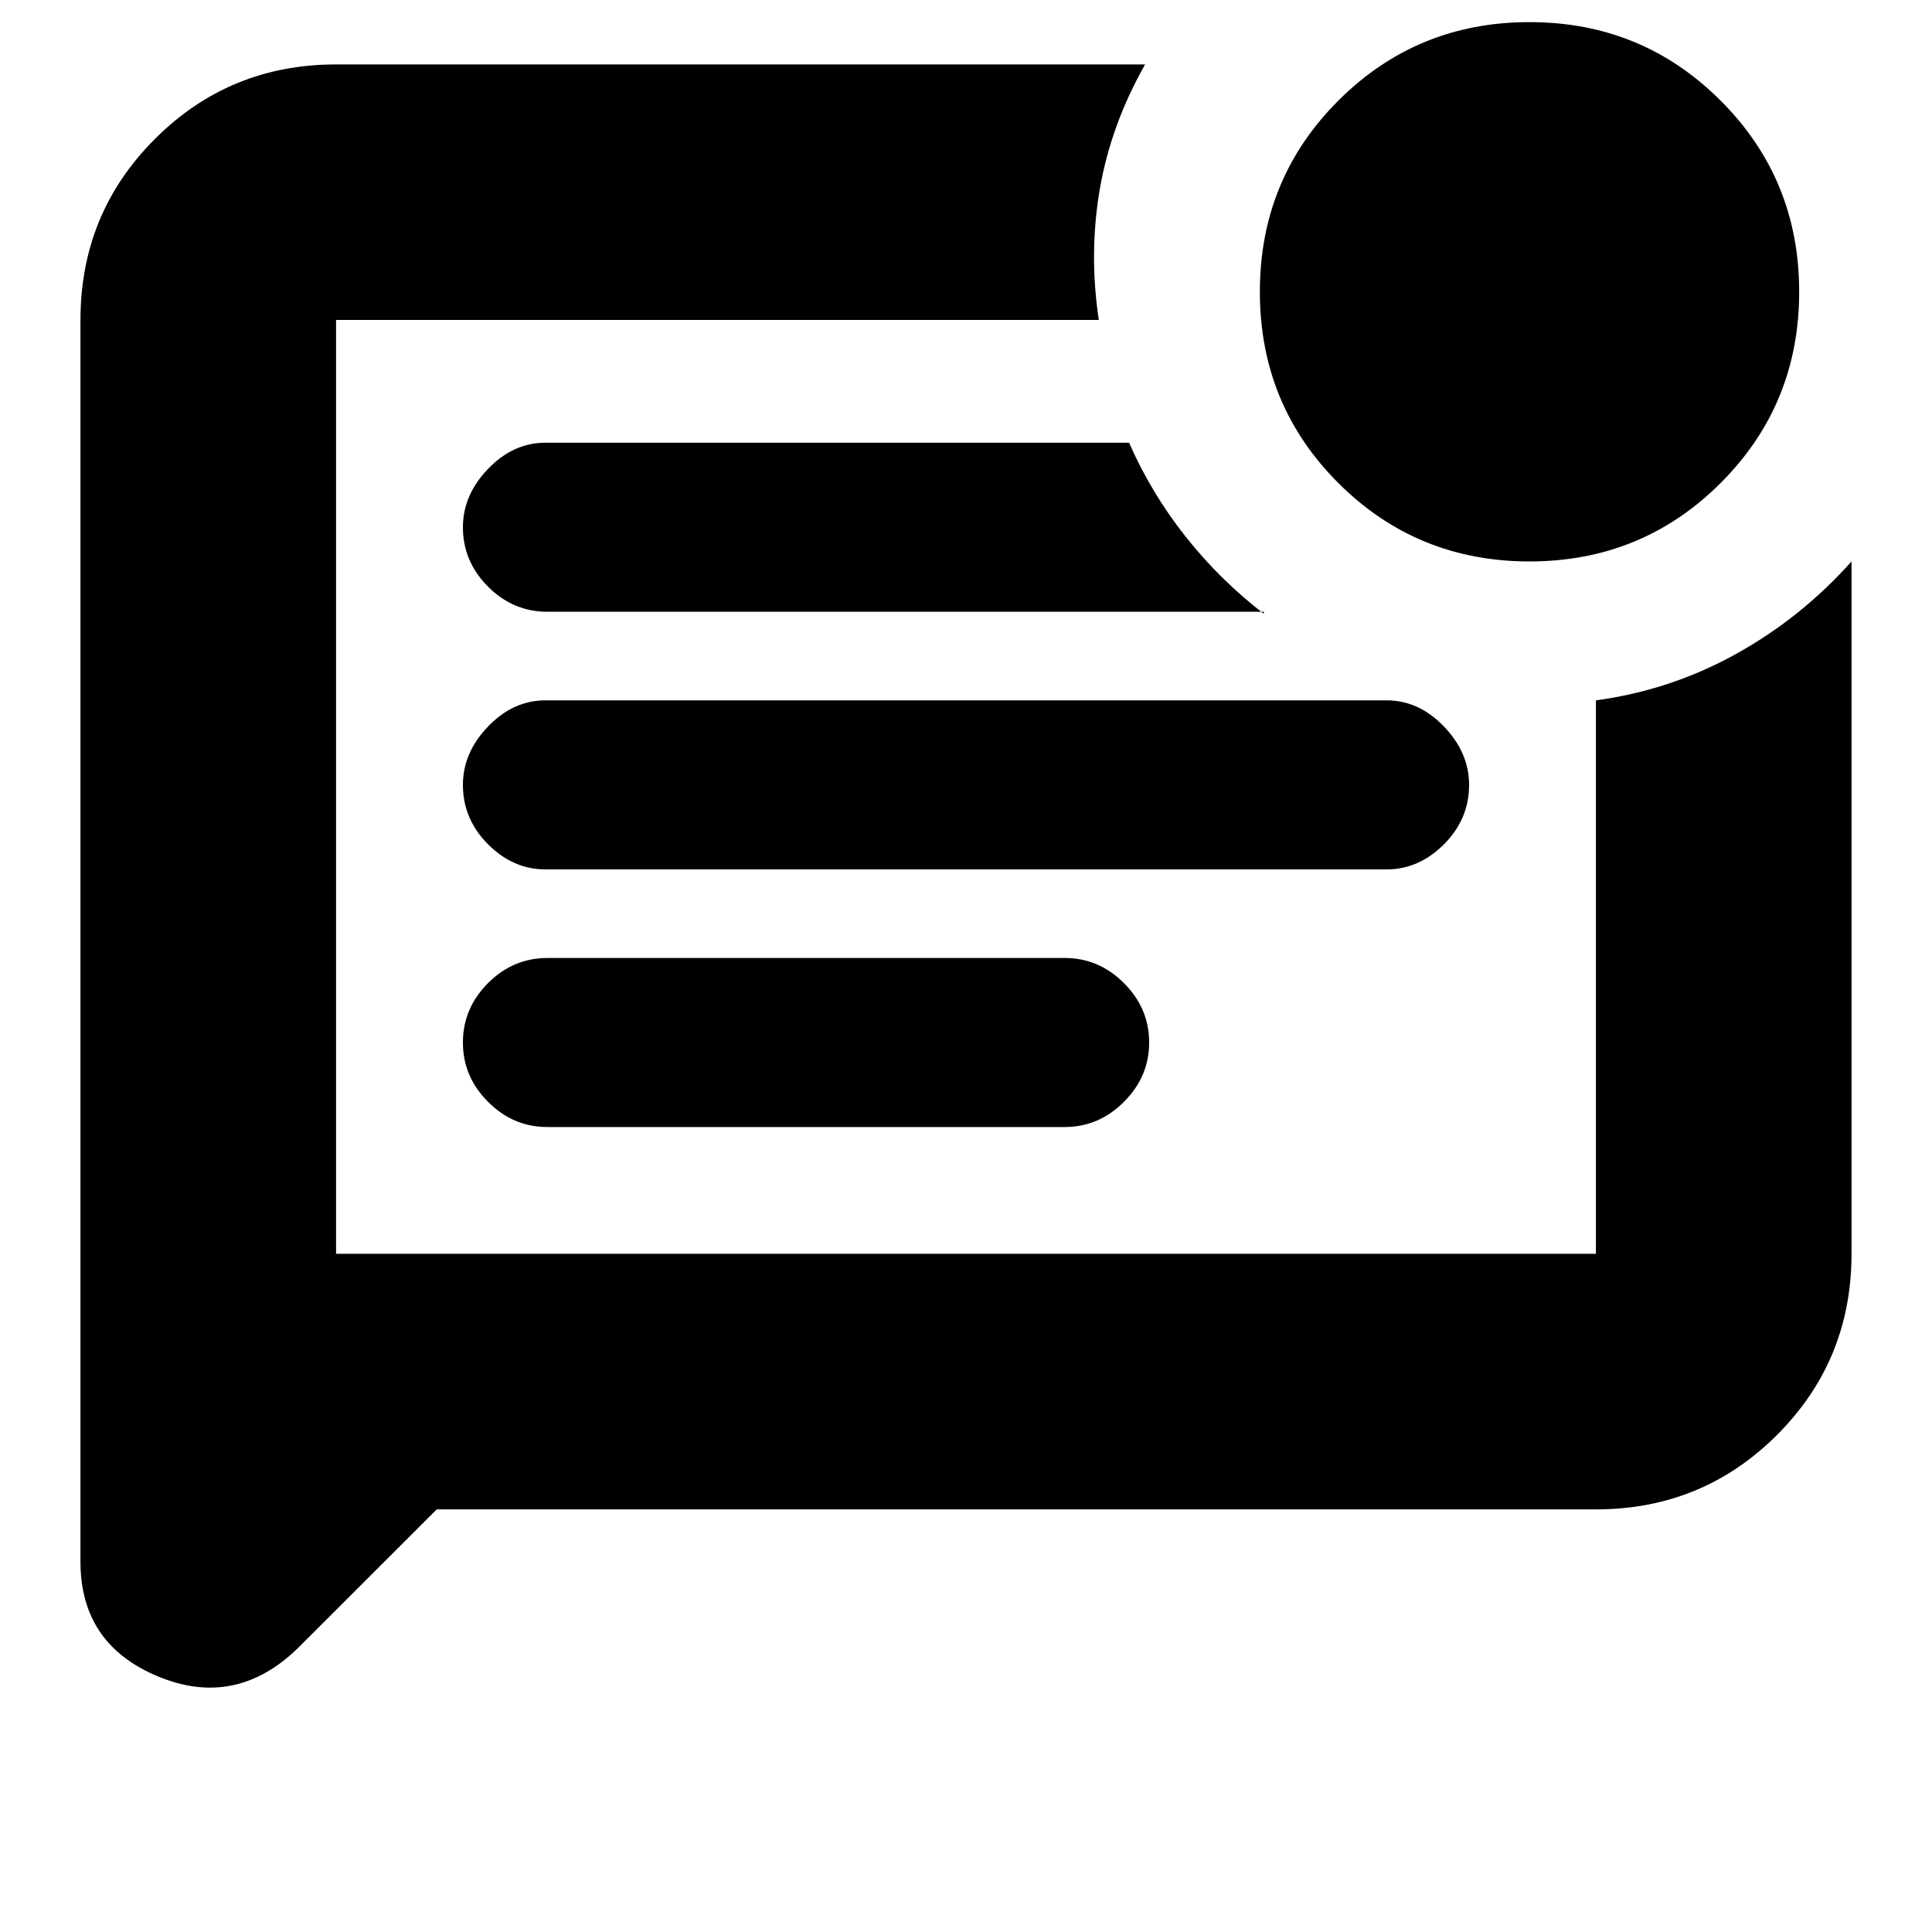 <svg xmlns="http://www.w3.org/2000/svg" height="20" width="20"><path d="M4.521 15.625 3.083 17.062Q2.438 17.688 1.635 17.354Q0.833 17.021 0.833 16.167V3.312Q0.833 2.208 1.604 1.438Q2.375 0.667 3.479 0.667H11.854Q11.5 1.292 11.385 1.958Q11.271 2.625 11.375 3.312H3.479Q3.479 3.312 3.479 3.312Q3.479 3.312 3.479 3.312V12.979H16.521Q16.521 12.979 16.521 12.979Q16.521 12.979 16.521 12.979V7.25Q17.292 7.146 17.969 6.771Q18.646 6.396 19.167 5.812V12.979Q19.167 14.083 18.396 14.854Q17.625 15.625 16.521 15.625ZM11.021 11.667Q11.375 11.667 11.635 11.406Q11.896 11.146 11.896 10.792Q11.896 10.438 11.635 10.177Q11.375 9.917 11.021 9.917H5.667Q5.312 9.917 5.052 10.177Q4.792 10.438 4.792 10.792Q4.792 11.146 5.052 11.406Q5.312 11.667 5.667 11.667ZM14.354 9Q14.688 9 14.948 8.74Q15.208 8.479 15.208 8.125Q15.208 7.792 14.948 7.521Q14.688 7.25 14.354 7.25H5.646Q5.312 7.25 5.052 7.521Q4.792 7.792 4.792 8.125Q4.792 8.479 5.052 8.74Q5.312 9 5.646 9ZM11.688 4.583H5.646Q5.312 4.583 5.052 4.854Q4.792 5.125 4.792 5.458Q4.792 5.812 5.052 6.073Q5.312 6.333 5.667 6.333H13.083V6.354Q12.625 6 12.271 5.552Q11.917 5.104 11.688 4.583ZM3.479 3.312Q3.479 3.312 3.479 3.312Q3.479 3.312 3.479 3.312V12.979Q3.479 12.979 3.479 12.979Q3.479 12.979 3.479 12.979V3.312Q3.479 3.312 3.479 3.312Q3.479 3.312 3.479 3.312Q3.479 3.312 3.479 3.312Q3.479 3.312 3.479 3.312ZM15.833 5.812Q14.667 5.812 13.854 5Q13.042 4.188 13.042 3.021Q13.042 1.854 13.854 1.042Q14.667 0.229 15.833 0.229Q17 0.229 17.812 1.042Q18.625 1.854 18.625 3.021Q18.625 4.188 17.812 5Q17 5.812 15.833 5.812Z"/></svg>